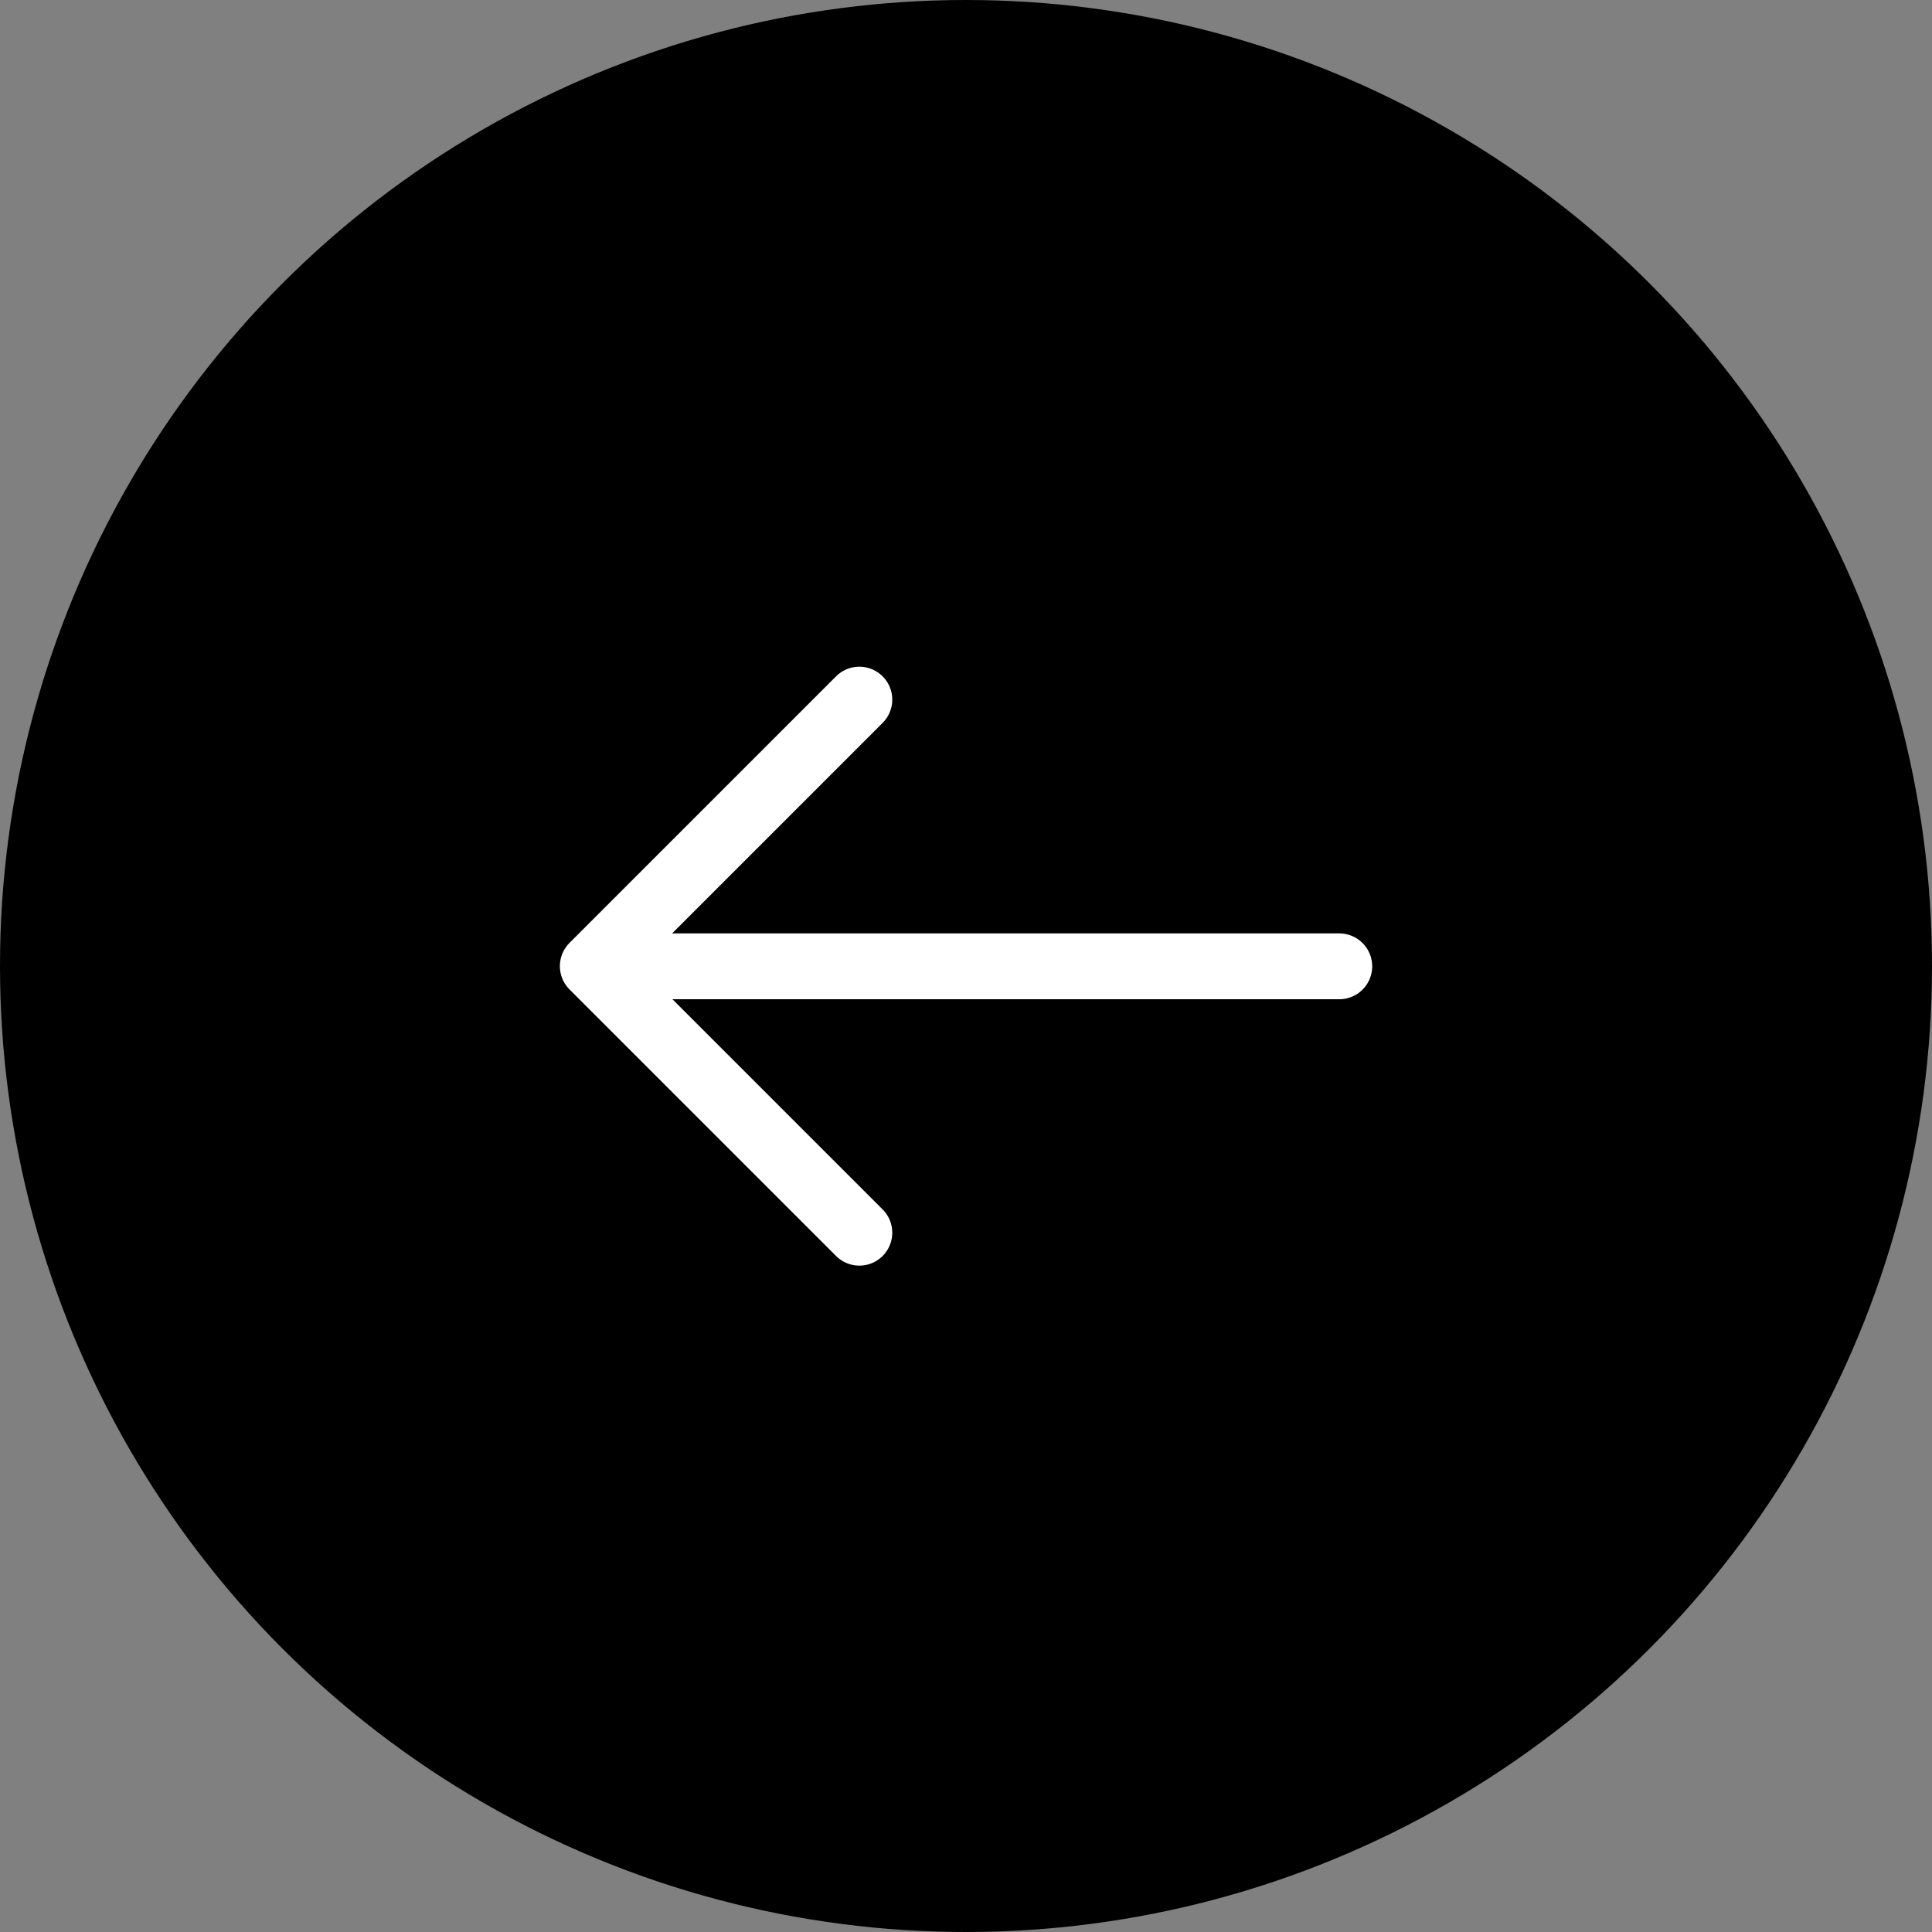 <svg width="24" height="24" viewBox="0 0 24 24" fill="none" xmlns="http://www.w3.org/2000/svg">
<rect x="0" y="0" width="24" height="24" fill="#808080" stroke="none"/>
<circle cx="12" cy="12" r="12" fill="black"/>
<path d="M10.675 8.691L7.364 12.002L10.675 15.313" stroke="white" stroke-width="0.818" stroke-miterlimit="10" stroke-linecap="round" stroke-linejoin="round"/>
<path d="M16.637 12.004H7.457" stroke="white" stroke-width="0.818" stroke-miterlimit="10" stroke-linecap="round" stroke-linejoin="round"/>
</svg>
